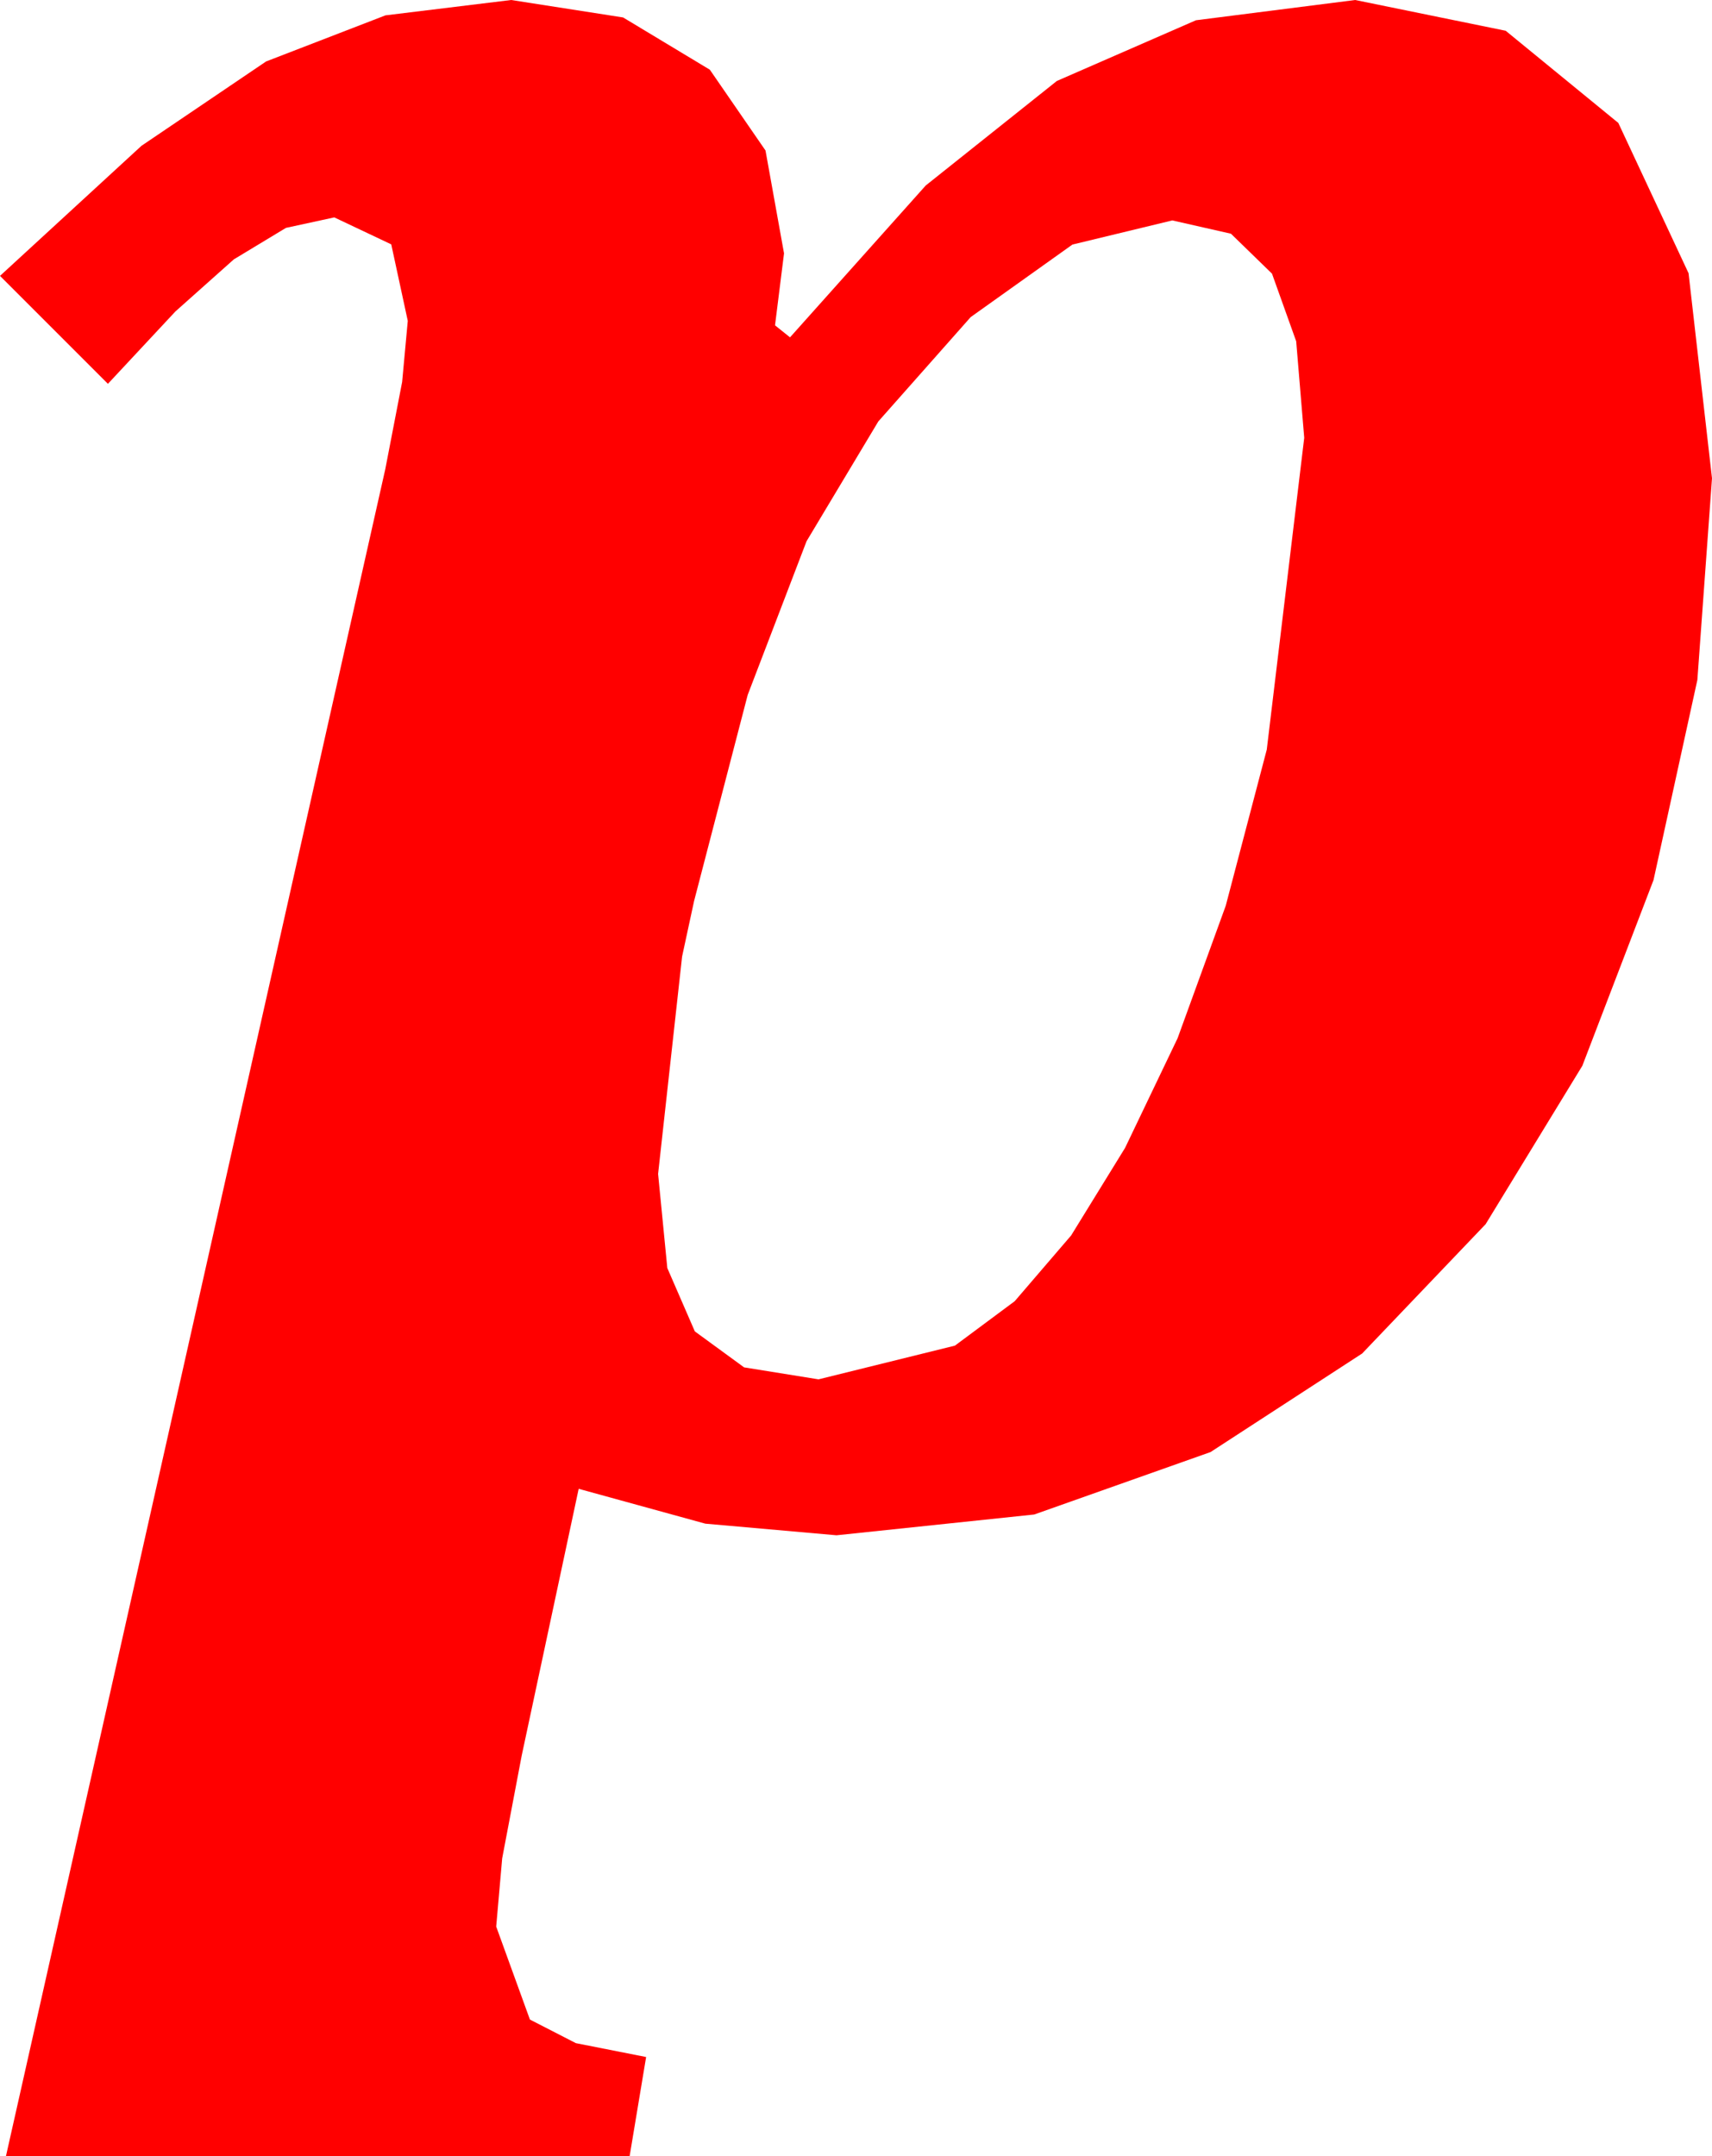 <?xml version="1.0" encoding="utf-8"?>
<!DOCTYPE svg PUBLIC "-//W3C//DTD SVG 1.1//EN" "http://www.w3.org/Graphics/SVG/1.1/DTD/svg11.dtd">
<svg width="33.457" height="42.129" xmlns="http://www.w3.org/2000/svg" xmlns:xlink="http://www.w3.org/1999/xlink" xmlns:xml="http://www.w3.org/XML/1998/namespace" version="1.1">
  <g>
    <g>
      <path style="fill:#FF0000;fill-opacity:1" d="M22.91,4.307L20.958,4.779 18.97,6.196 17.164,8.236 15.762,10.576 14.612,13.579 13.564,17.607 13.33,18.691 12.861,22.939 13.041,24.778 13.579,26.016 14.542,26.719 15.996,26.953 18.662,26.294 19.83,25.426 20.933,24.141 21.987,22.43 23.013,20.288 23.954,17.699 24.756,14.648 25.488,8.555 25.331,6.669 24.858,5.347 24.056,4.567 22.91,4.307z M9.99,0L12.177,0.341 13.872,1.362 14.96,2.941 15.322,4.951 15.146,6.357 15.439,6.592 18.091,3.625 20.654,1.582 23.372,0.396 26.484,0 29.425,0.601 31.626,2.402 32.999,5.339 33.457,9.346 33.171,13.286 32.314,17.197 30.923,20.826 29.033,23.921 26.62,26.448 23.657,28.374 20.211,29.594 16.348,30 13.784,29.773 11.309,29.092 10.195,34.307 9.814,36.313 9.697,37.646 10.356,39.463 11.254,39.924 12.627,40.195 12.305,42.129 0.117,42.129 7.529,9.17 7.859,7.463 7.969,6.27 7.646,4.775 6.533,4.248 5.588,4.453 4.57,5.068 3.428,6.086 2.109,7.5 0,5.391 2.765,2.849 5.2,1.201 7.533,0.3 9.99,0z" />
    </g>
  </g>
</svg>